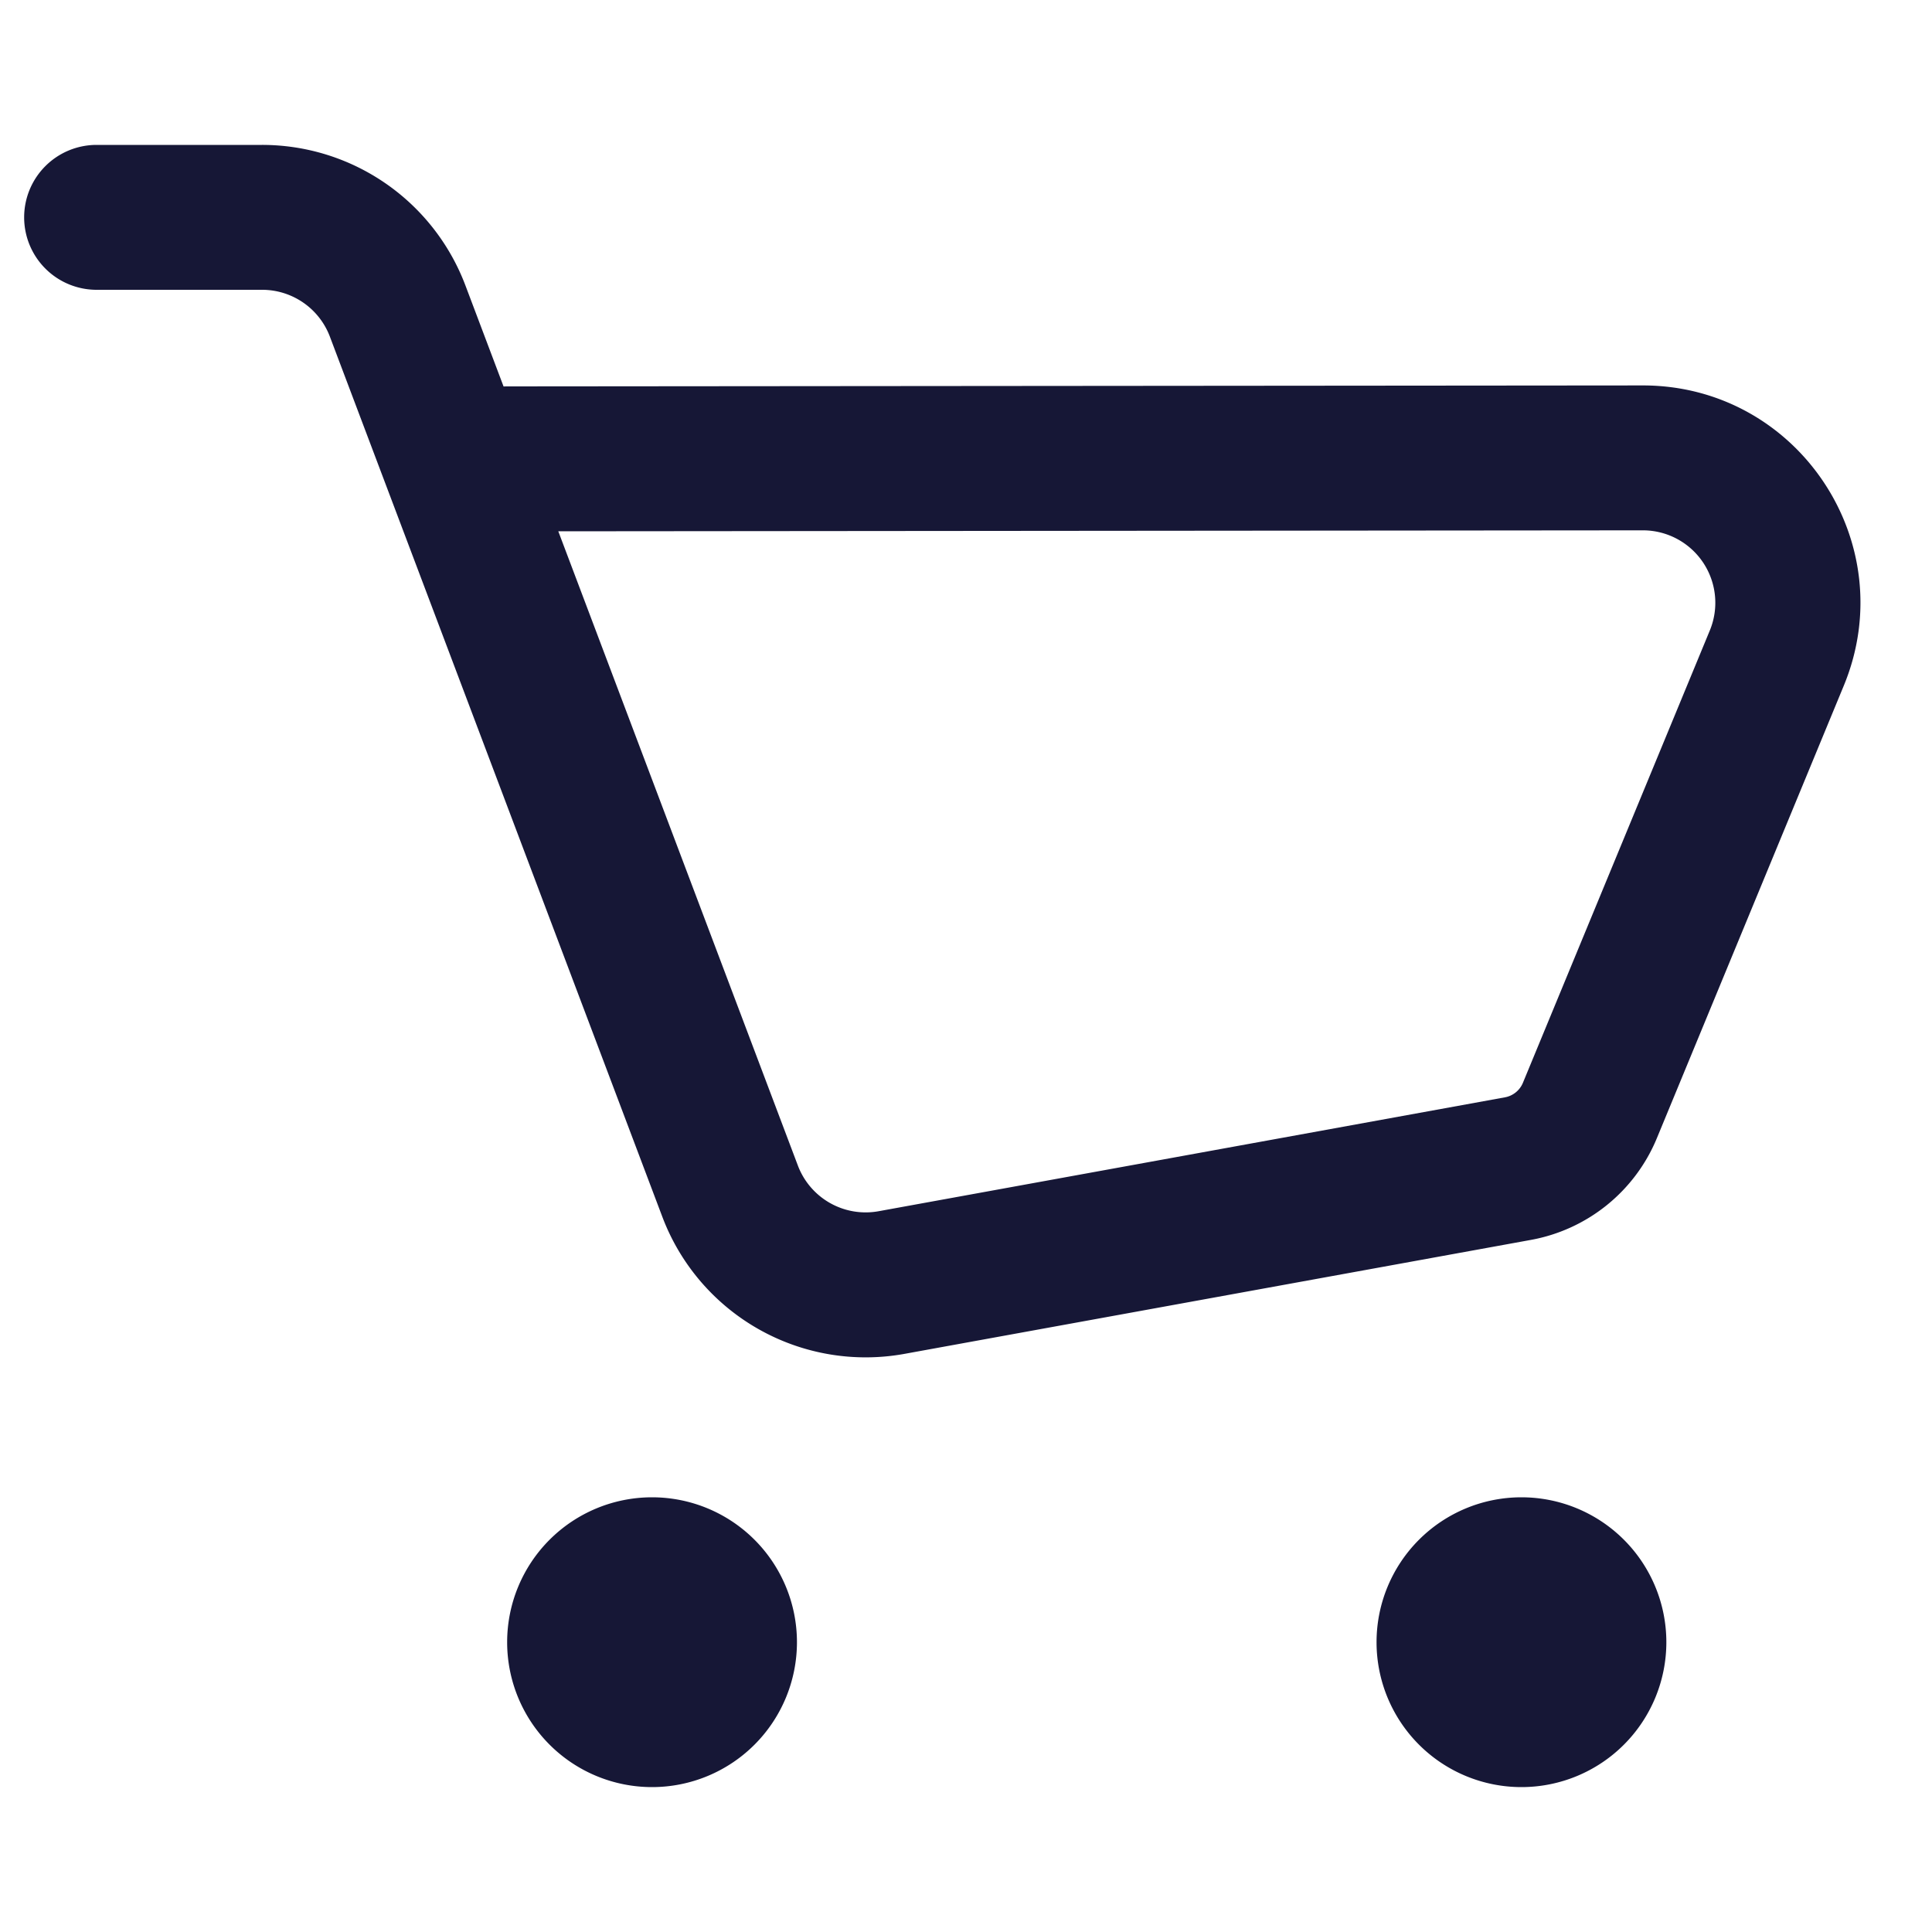 <svg width="40" height="40" fill="none" xmlns="http://www.w3.org/2000/svg"><path fill-rule="evenodd" clip-rule="evenodd" d="M.5 4.5A1.5 1.5 0 012 3h3.426a4.5 4.5 0 014.21 2.91l.79 2.092A1.52 1.52 0 0110.5 8l23.51-.02c3.207-.003 5.388 3.254 4.163 6.218l-3.869 9.366a3.5 3.5 0 01-2.609 2.107L18.728 28.03a4.5 4.5 0 01-5.015-2.837L6.83 6.97A1.5 1.5 0 005.426 6H2A1.5 1.5 0 01.5 4.5zM11.559 11l4.96 13.131a1.5 1.5 0 001.672.946l12.967-2.358a.5.5 0 00.372-.3l3.87-9.366a1.5 1.5 0 00-1.388-2.073L11.559 11z" fill="#161736"/><path d="M13.5 37a3 3 0 100-6 3 3 0 000 6zm18 0a3 3 0 100-6 3 3 0 000 6z" fill="#161736"/></svg>
